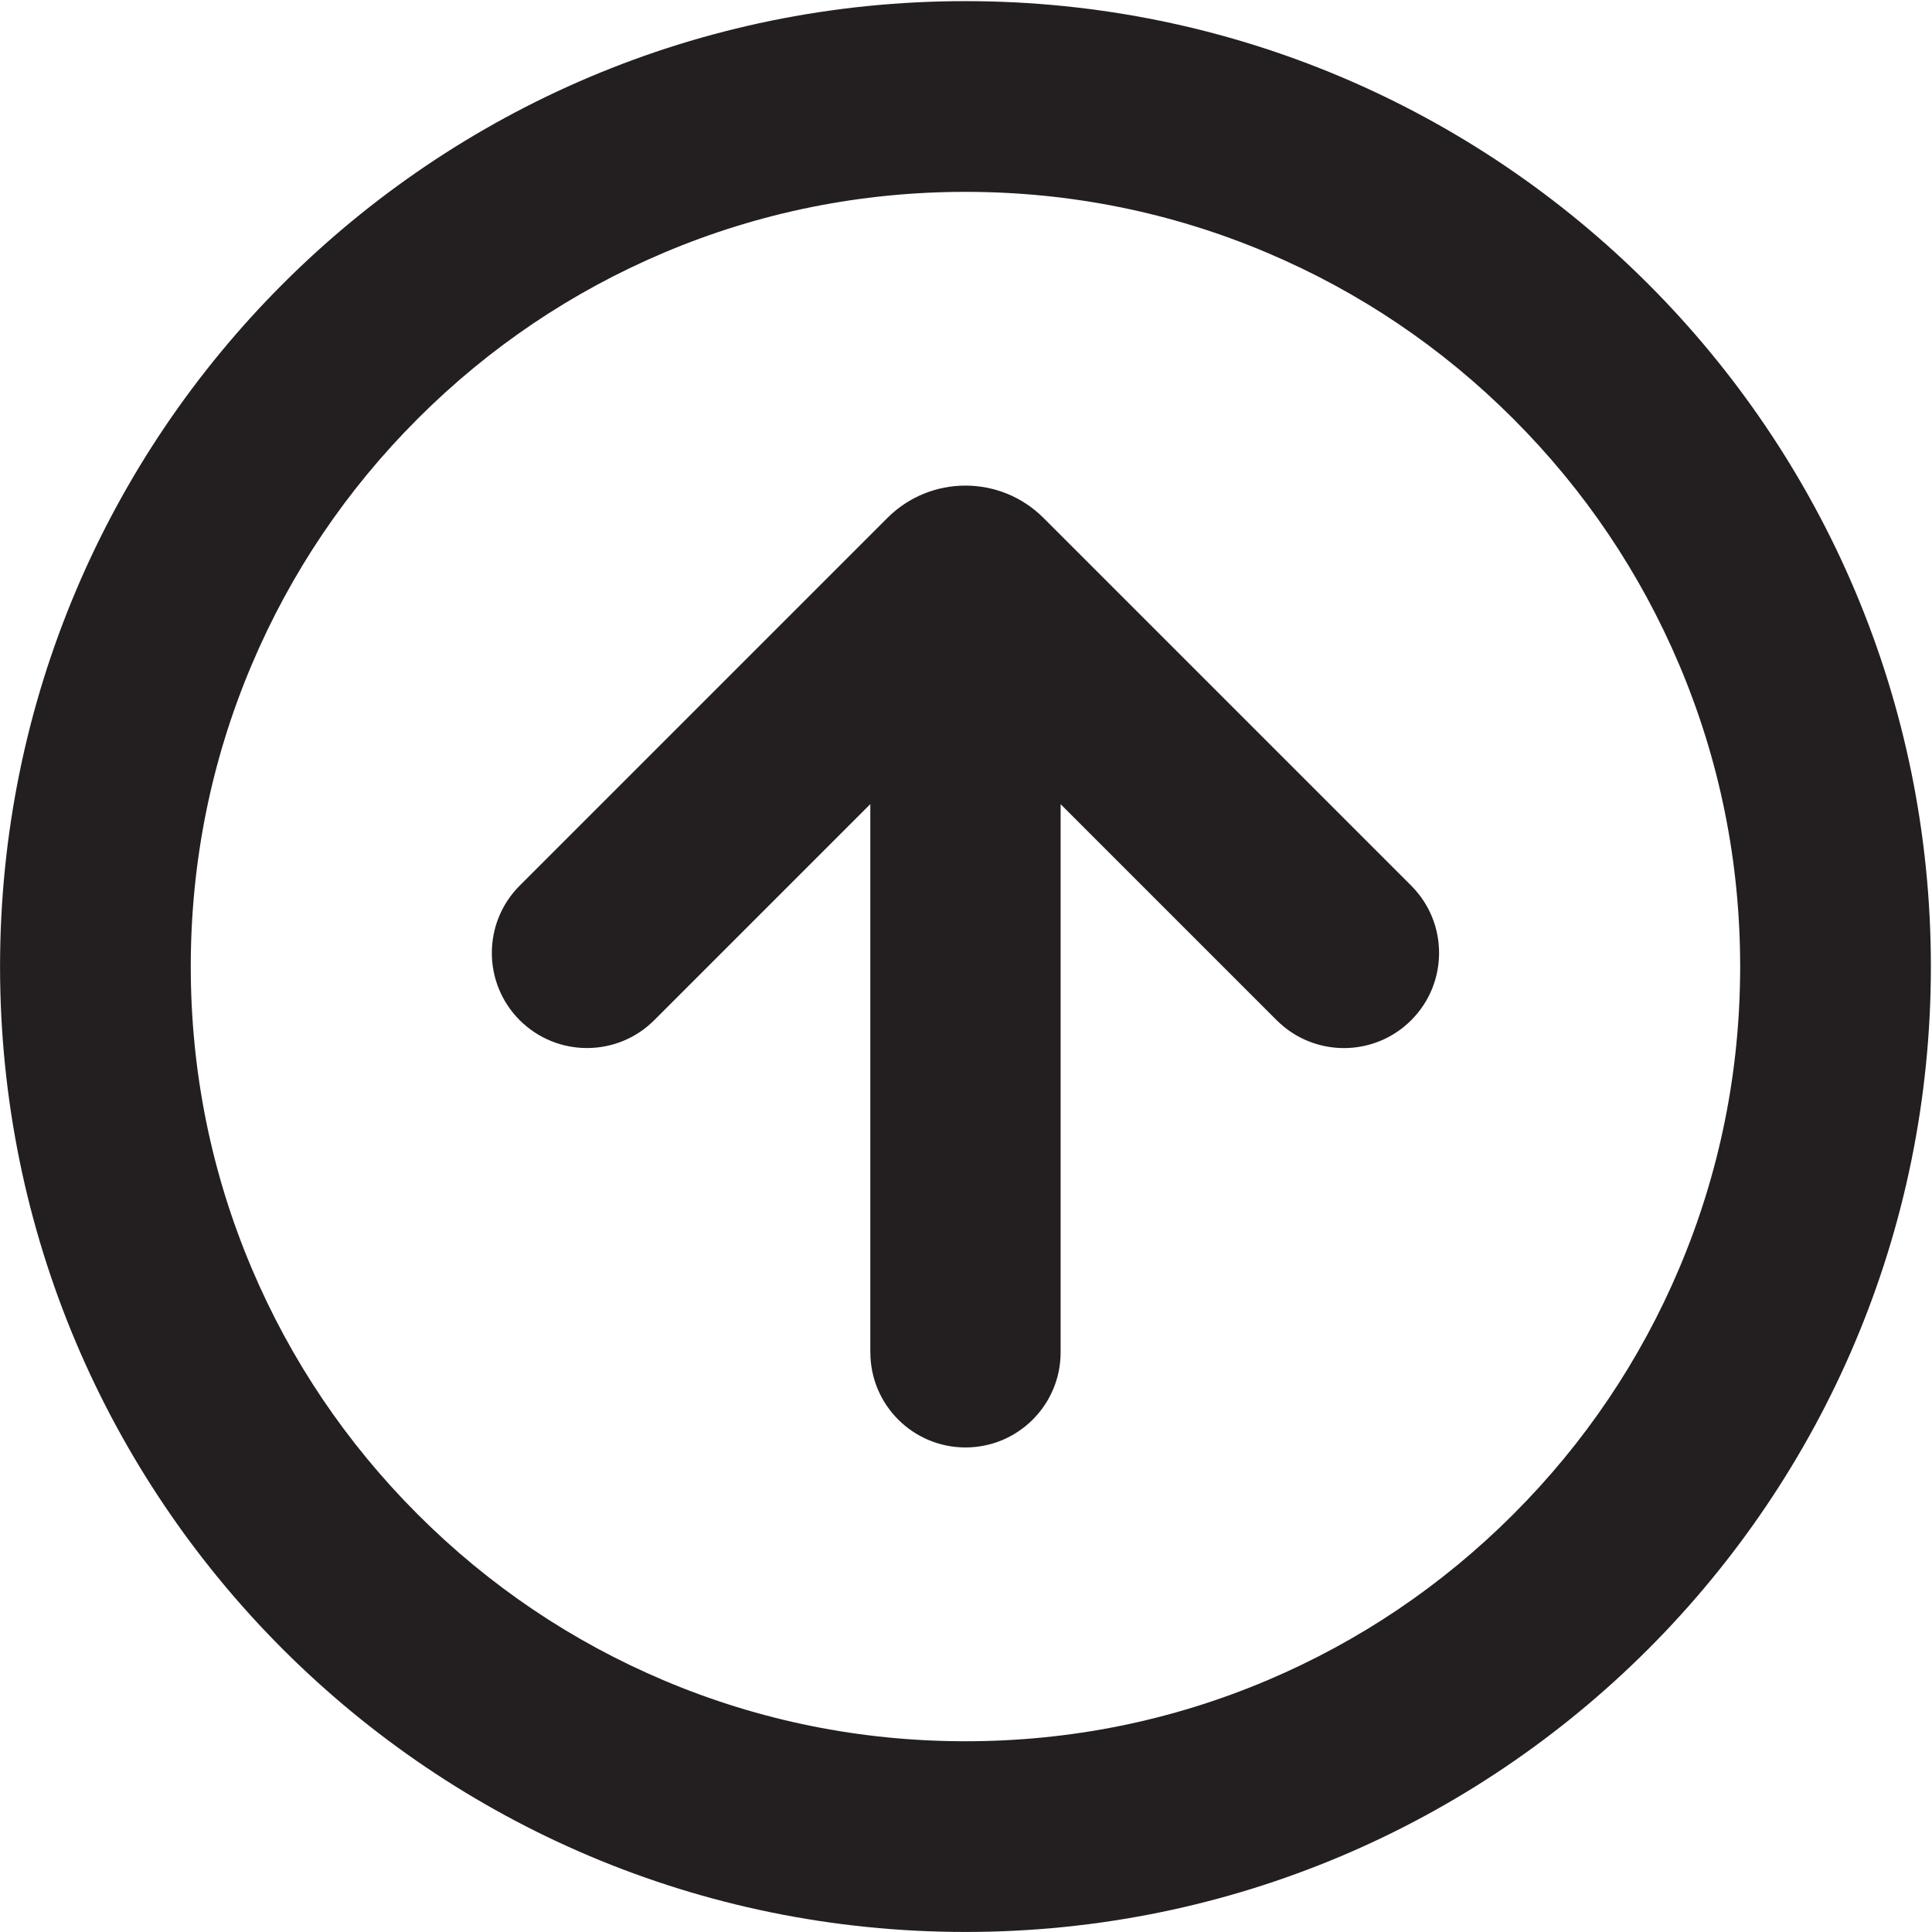<?xml version="1.0" encoding="UTF-8"?>
<svg id="Layer_120" data-name="Layer 120" xmlns="http://www.w3.org/2000/svg" viewBox="0 0 850.91 850.91">
  <defs>
    <style>
      .cls-1 {
        fill: #231f20;
      }
    </style>
  </defs>
  <path class="cls-1" d="M425.22,84.5c46.1,0,90.77,9.01,132.78,26.78,40.62,17.18,77.12,41.79,108.48,73.16,31.36,31.36,55.97,67.86,73.16,108.48,17.77,42.01,26.78,86.69,26.78,132.78s-9.01,90.77-26.78,132.78c-17.18,40.62-41.79,77.12-73.16,108.48-31.36,31.36-67.86,55.97-108.48,73.16-42.01,17.77-86.69,26.78-132.78,26.78s-90.77-9.01-132.78-26.78c-40.62-17.18-77.12-41.79-108.48-73.16-31.36-31.36-55.97-67.86-73.16-108.48-17.77-42.01-26.78-86.69-26.78-132.78s9.01-90.77,26.78-132.78c17.18-40.62,41.79-77.12,73.16-108.48,31.36-31.36,67.86-55.97,108.48-73.16,42.01-17.77,86.69-26.78,132.78-26.78M425.22.5h0C190.39.5.02,190.87.02,425.7H.02C.02,660.53,190.39,850.89,425.22,850.89h0c234.83,0,425.2-190.37,425.2-425.2h0C850.41,190.87,660.05.5,425.22.5h0Z"/>
  <path class="cls-1" d="M383.31,595.6v-241.44l-95.16,95.16c-16.36,16.36-42.9,16.36-59.26,0h0c-16.36-16.36-16.36-42.9,0-59.26l161.94-161.94c18.99-18.99,49.77-18.99,68.76,0l24.89,24.89,137.06,137.06c16.37,16.37,16.36,42.9,0,59.26h0c-16.36,16.37-42.89,16.37-59.26,0l-95.15-95.15v241.42c0,23.14-18.76,41.9-41.9,41.9h0c-23.14,0-41.9-18.76-41.9-41.9Z"/>
</svg>